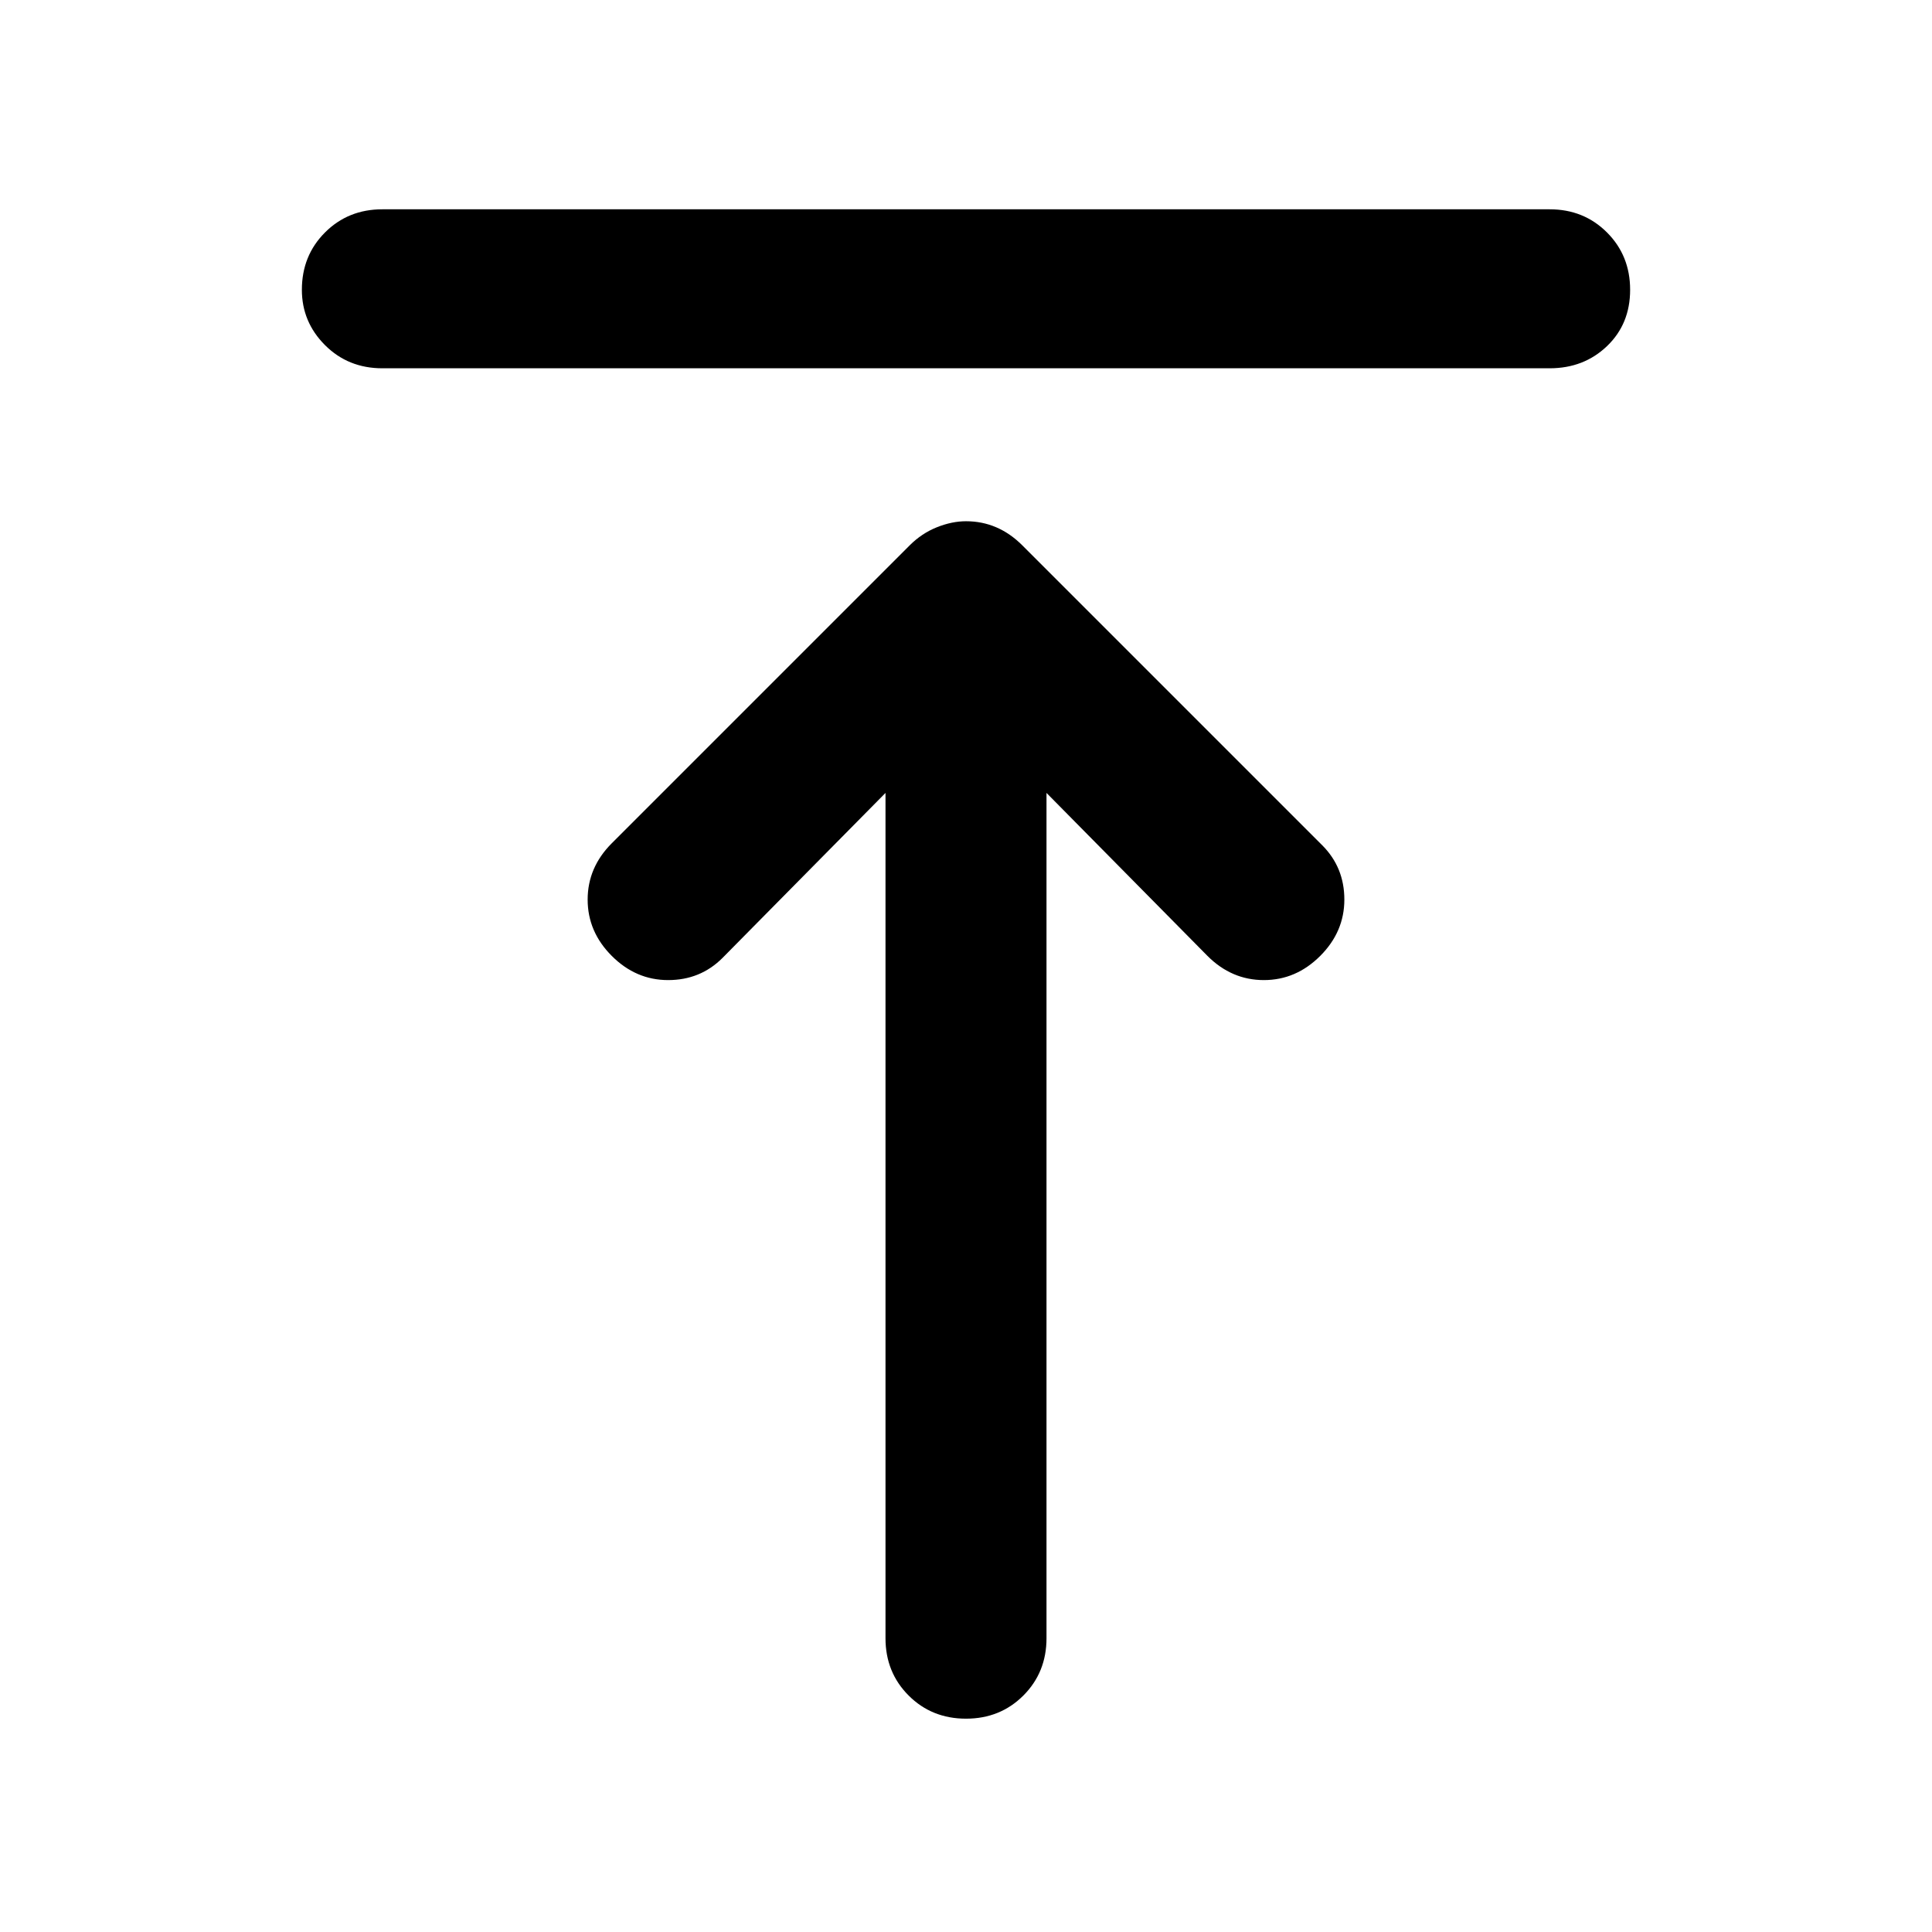 <svg xmlns="http://www.w3.org/2000/svg" height="48" width="48"><path d="M9.5 9.15Q8.65 9.15 8.075 8.575Q7.5 8 7.5 7.2Q7.5 6.35 8.075 5.775Q8.65 5.2 9.5 5.2H38.5Q39.35 5.2 39.925 5.775Q40.5 6.35 40.5 7.2Q40.5 8.05 39.925 8.6Q39.35 9.15 38.5 9.15ZM24 42.7Q23.15 42.7 22.575 42.125Q22 41.55 22 40.7V19.7L17.95 23.8Q17.4 24.35 16.6 24.35Q15.8 24.35 15.2 23.75Q14.6 23.15 14.6 22.35Q14.6 21.55 15.2 20.95L22.6 13.55Q22.9 13.25 23.275 13.1Q23.65 12.95 24 12.95Q24.4 12.95 24.75 13.1Q25.1 13.25 25.4 13.55L32.85 21Q33.4 21.55 33.4 22.35Q33.4 23.15 32.8 23.75Q32.2 24.35 31.4 24.35Q30.6 24.35 30 23.75L26 19.7V40.7Q26 41.55 25.425 42.125Q24.85 42.7 24 42.7Z"/></svg>